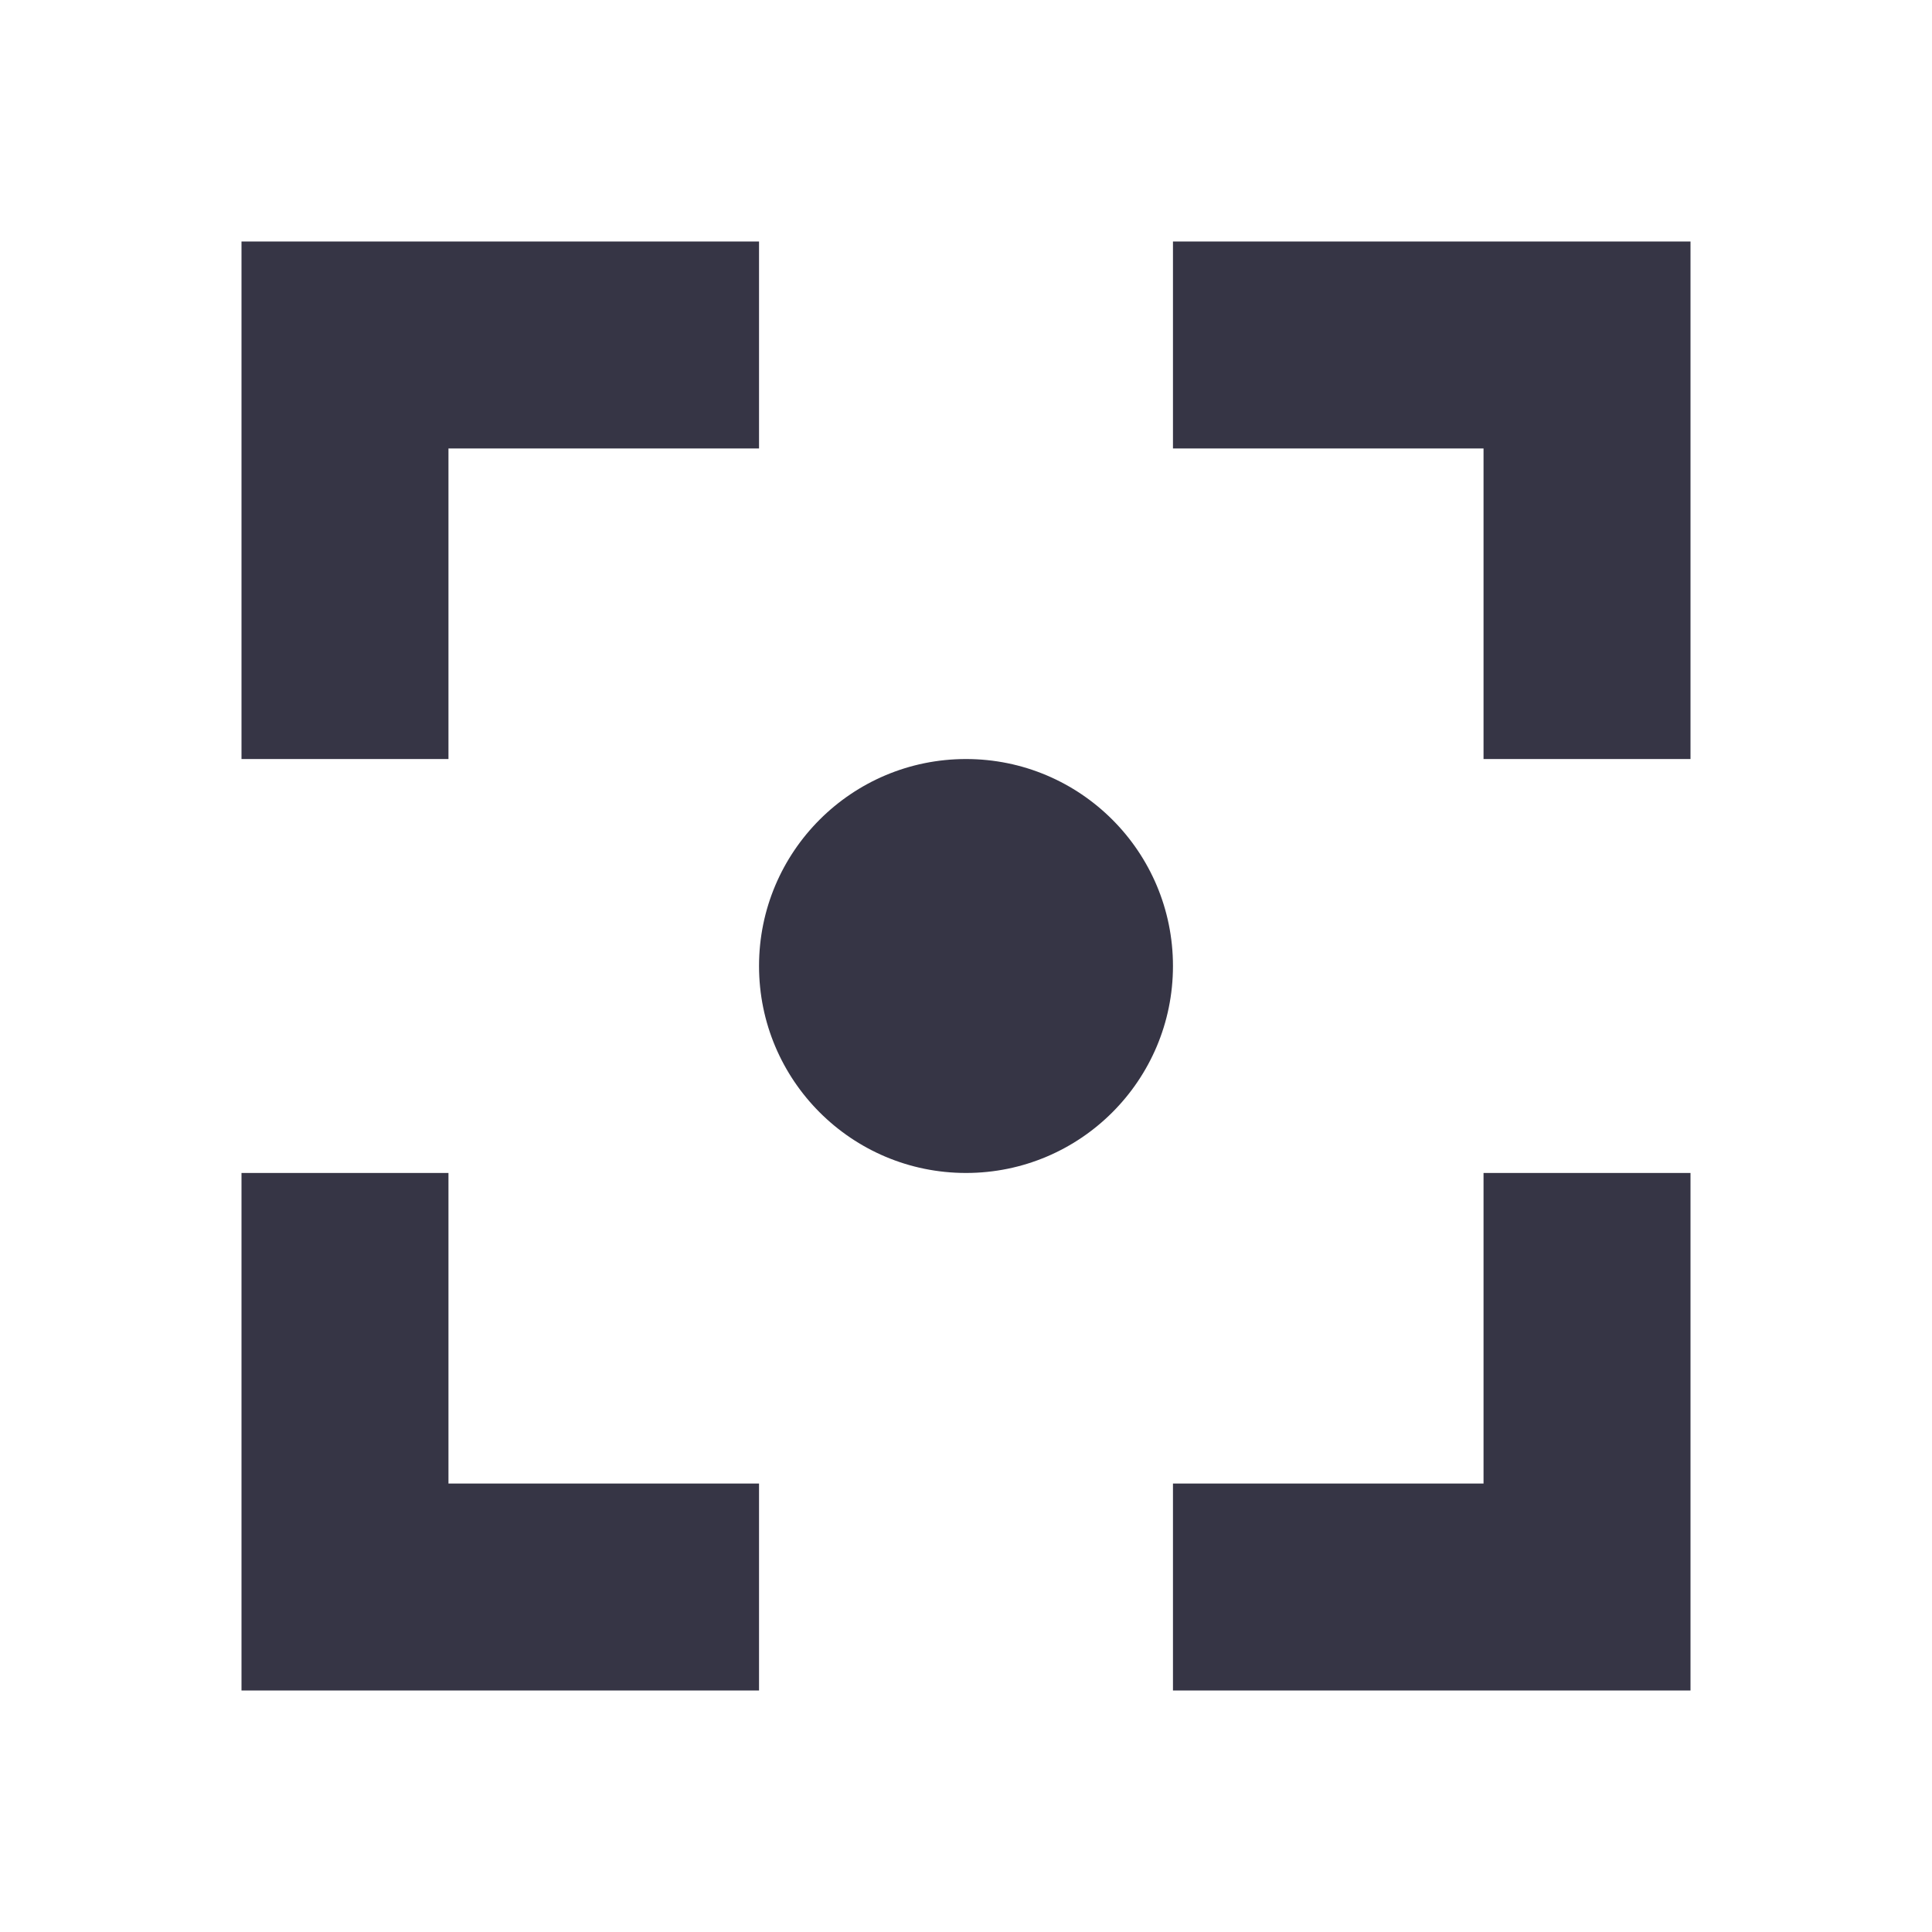 <svg width="24" height="24" viewBox="0 0 24 24" fill="none" xmlns="http://www.w3.org/2000/svg">
<path d="M14.571 5.571V3H21V9.429H18.429V5.571H14.571Z" fill="#363545"/>
<path d="M5.571 14.571H3V21H9.429V18.429H5.571V14.571Z" fill="#363545"/>
<path d="M18.429 18.429H14.571V21H21V14.571H18.429V18.429Z" fill="#363545"/>
<path d="M3 9.429H5.571V5.571H9.429V3H3V9.429Z" fill="#363545"/>
<path d="M14.571 12C14.571 13.42 13.42 14.571 12 14.571C10.58 14.571 9.429 13.42 9.429 12C9.429 10.58 10.58 9.429 12 9.429C13.42 9.429 14.571 10.58 14.571 12Z" fill="#363545"/>
</svg>
